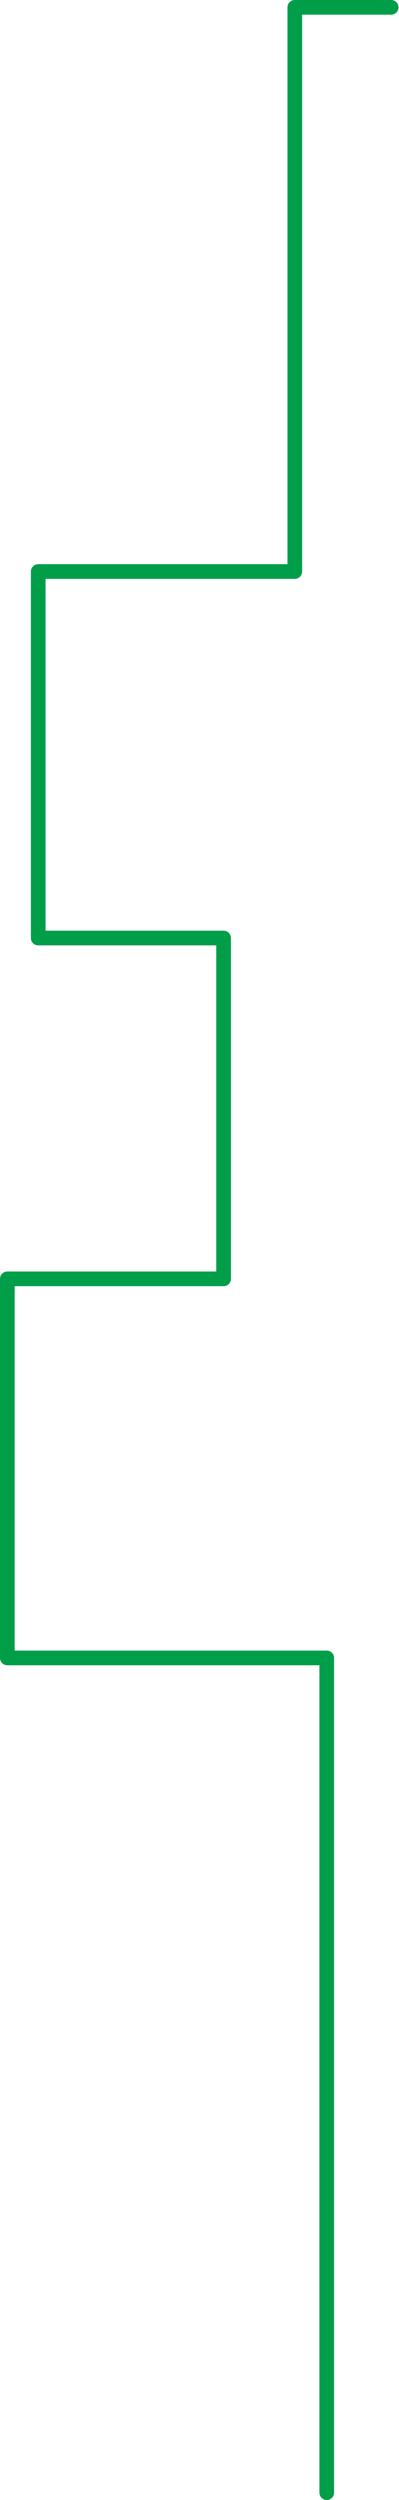 <svg xmlns="http://www.w3.org/2000/svg" width="381" height="2384" viewBox="0 0 381 2384" fill="none">
  <path d="M373.5 7H281.5V116.5V345.5V447.75V545H36.5V692.5V894.5H213.5V1071V1219.5H7V1581H117.5H312V1748.5V2377" stroke="#009E49" stroke-width="14" stroke-linecap="round" stroke-linejoin="round"/>
</svg>